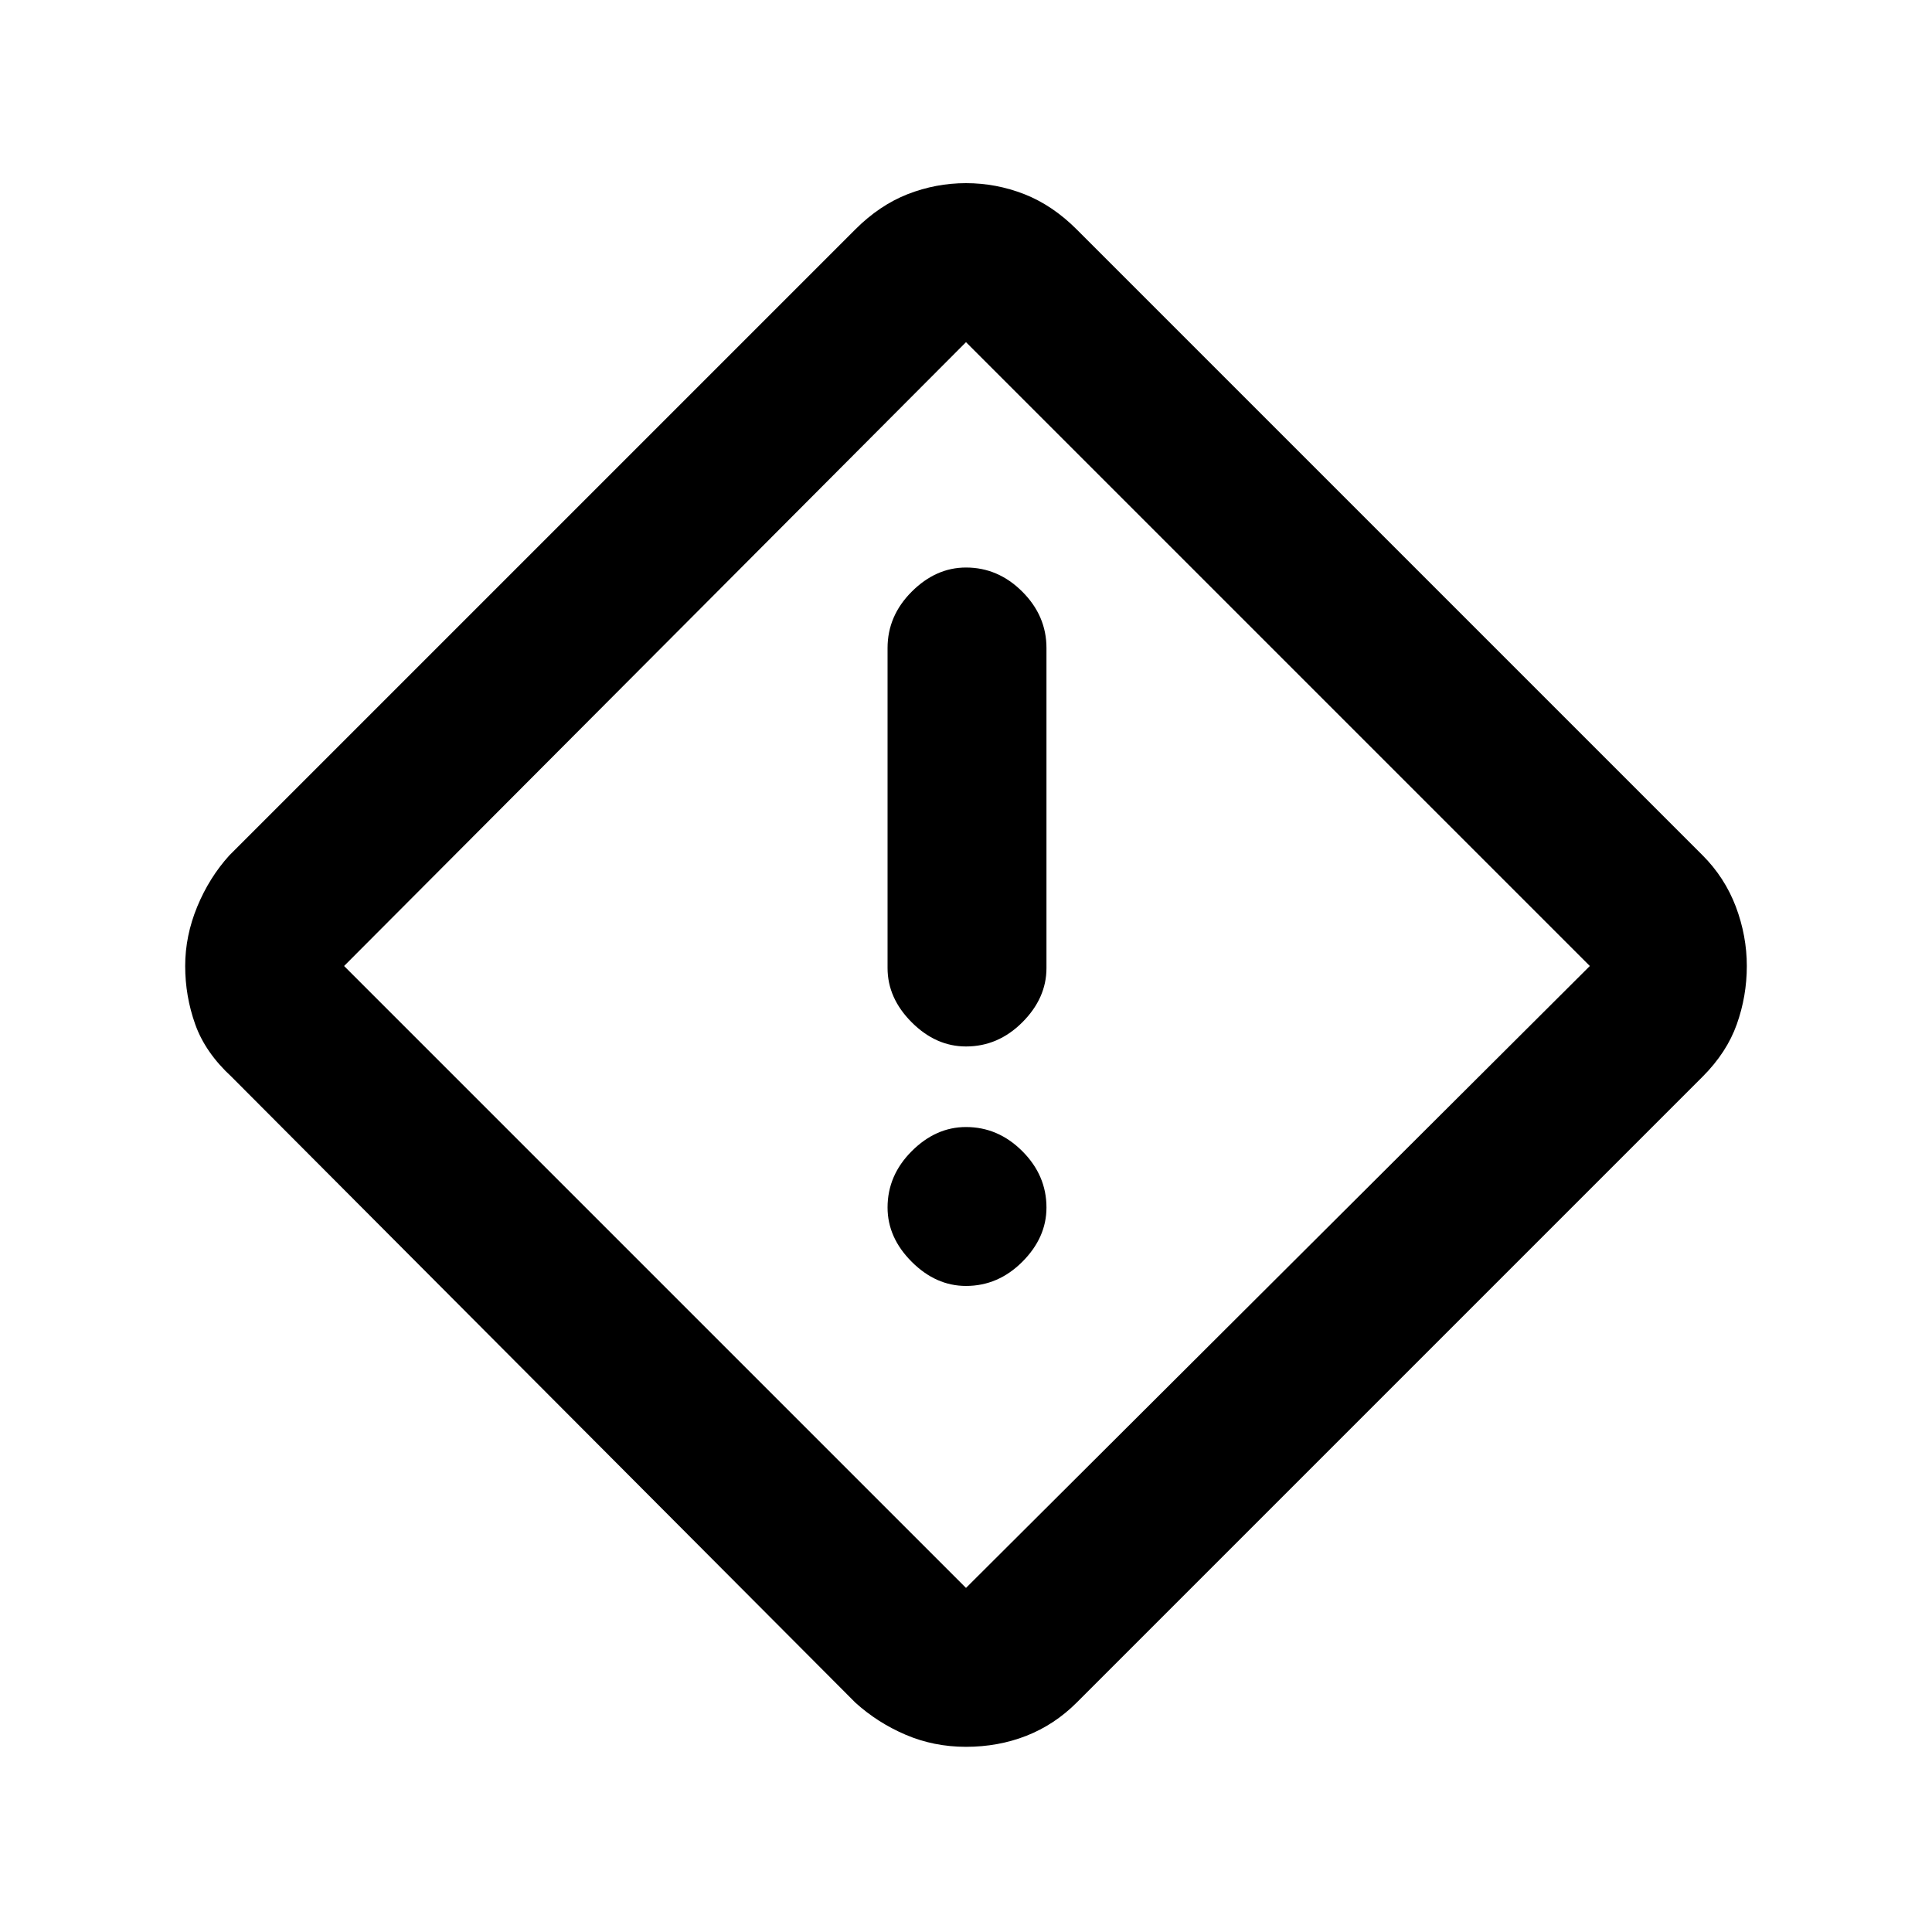 <svg xmlns="http://www.w3.org/2000/svg" height="20" width="20"><path d="M11.146 17.625q-.229.229-.521.344-.292.114-.625.114t-.625-.125q-.292-.125-.521-.333l-6.458-6.479q-.271-.25-.375-.542-.104-.292-.104-.604t.125-.615q.125-.302.333-.531l6.479-6.479q.25-.25.542-.365.292-.114.604-.114t.604.114q.292.115.542.365l6.479 6.479q.229.229.344.531.114.303.114.615t-.104.604q-.104.292-.354.542ZM10 16.438 16.458 10 10 3.542 3.562 10 10 16.438Zm0-5.605q.333 0 .583-.25.25-.25.25-.562V6.708q0-.333-.25-.583-.25-.25-.583-.25-.312 0-.562.25-.25.25-.25.583v3.313q0 .312.25.562.25.25.562.25Zm0 2.479q.333 0 .583-.25.25-.25.25-.562 0-.333-.25-.583-.25-.25-.583-.25-.312 0-.562.25-.25.25-.25.583 0 .312.25.562.25.25.562.25ZM10 10Z"/></svg>